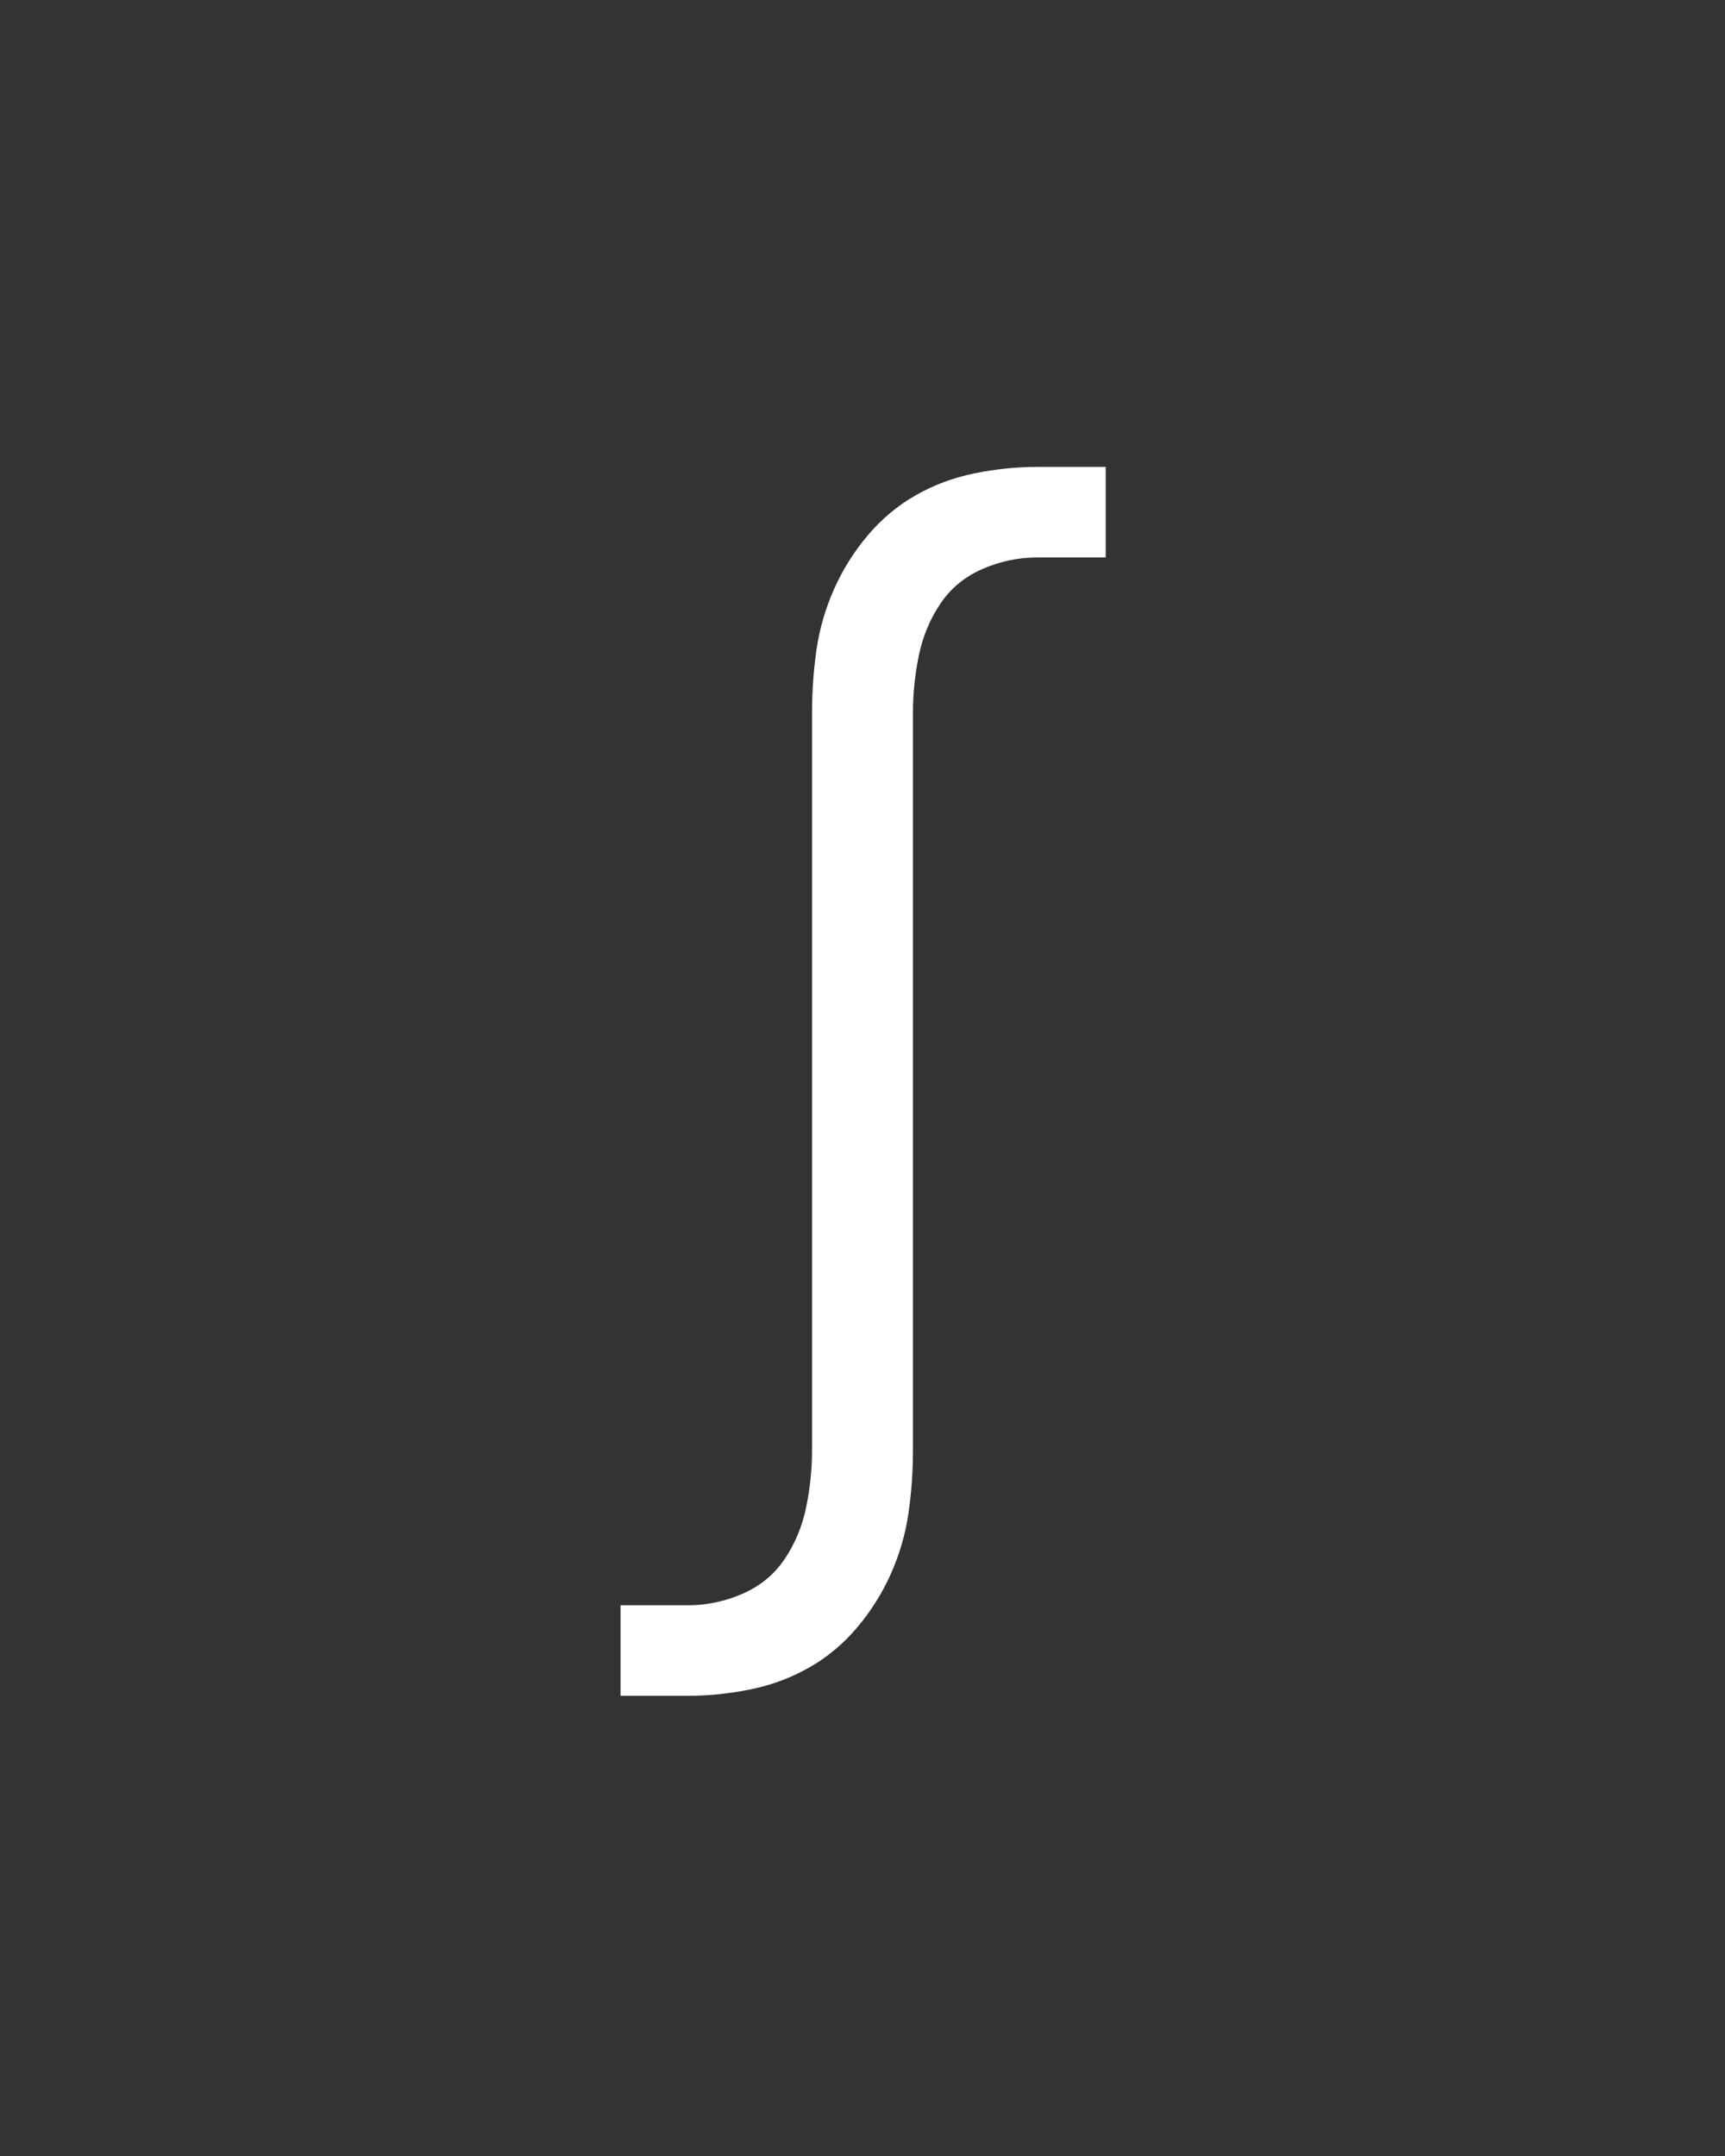 <svg xmlns="http://www.w3.org/2000/svg" height="160" viewBox="0 0 128 160" width="128"><rect x="0" y="0" width="128" height="160" fill="#333333" stroke="none"/><defs><path d="M 63 215 L 63 145 L 115 145 C 129.667 145 143.833 142 157.5 136 C 171.167 130 182 121 190 109 C 198 97 203.5 83.667 206.5 69 C 209.5 54.333 211 39.667 211 25 L 211 -545 C 211 -561.667 212.167 -578 214.5 -594 C 216.833 -610 221.333 -625.5 228 -640.5 C 234.667 -655.5 243.333 -669.333 254 -682 C 264.667 -694.667 277 -705 291 -713 C 305 -721 320.167 -726.667 336.5 -730 C 352.833 -733.333 369 -735 385 -735 L 438 -735 L 438 -665 L 385 -665 C 370.333 -665 356.167 -662 342.5 -656 C 328.833 -650 318 -641 310 -629 C 302 -617 296.5 -603.667 293.5 -589 C 290.5 -574.333 289 -559.667 289 -545 L 289 25 C 289 41.667 287.833 58 285.5 74 C 283.167 90 278.667 105.5 272 120.5 C 265.333 135.5 256.667 149.333 246 162 C 235.333 174.667 223 185 209 193 C 195 201 179.833 206.667 163.5 210 C 147.167 213.333 131 215 115 215 Z " id="path1"/></defs><g><g fill="#ffffff" transform="translate(40 105.21) rotate(0)"><use href="#path1" transform="translate(0 0) scale(0.096)"/></g></g></svg>